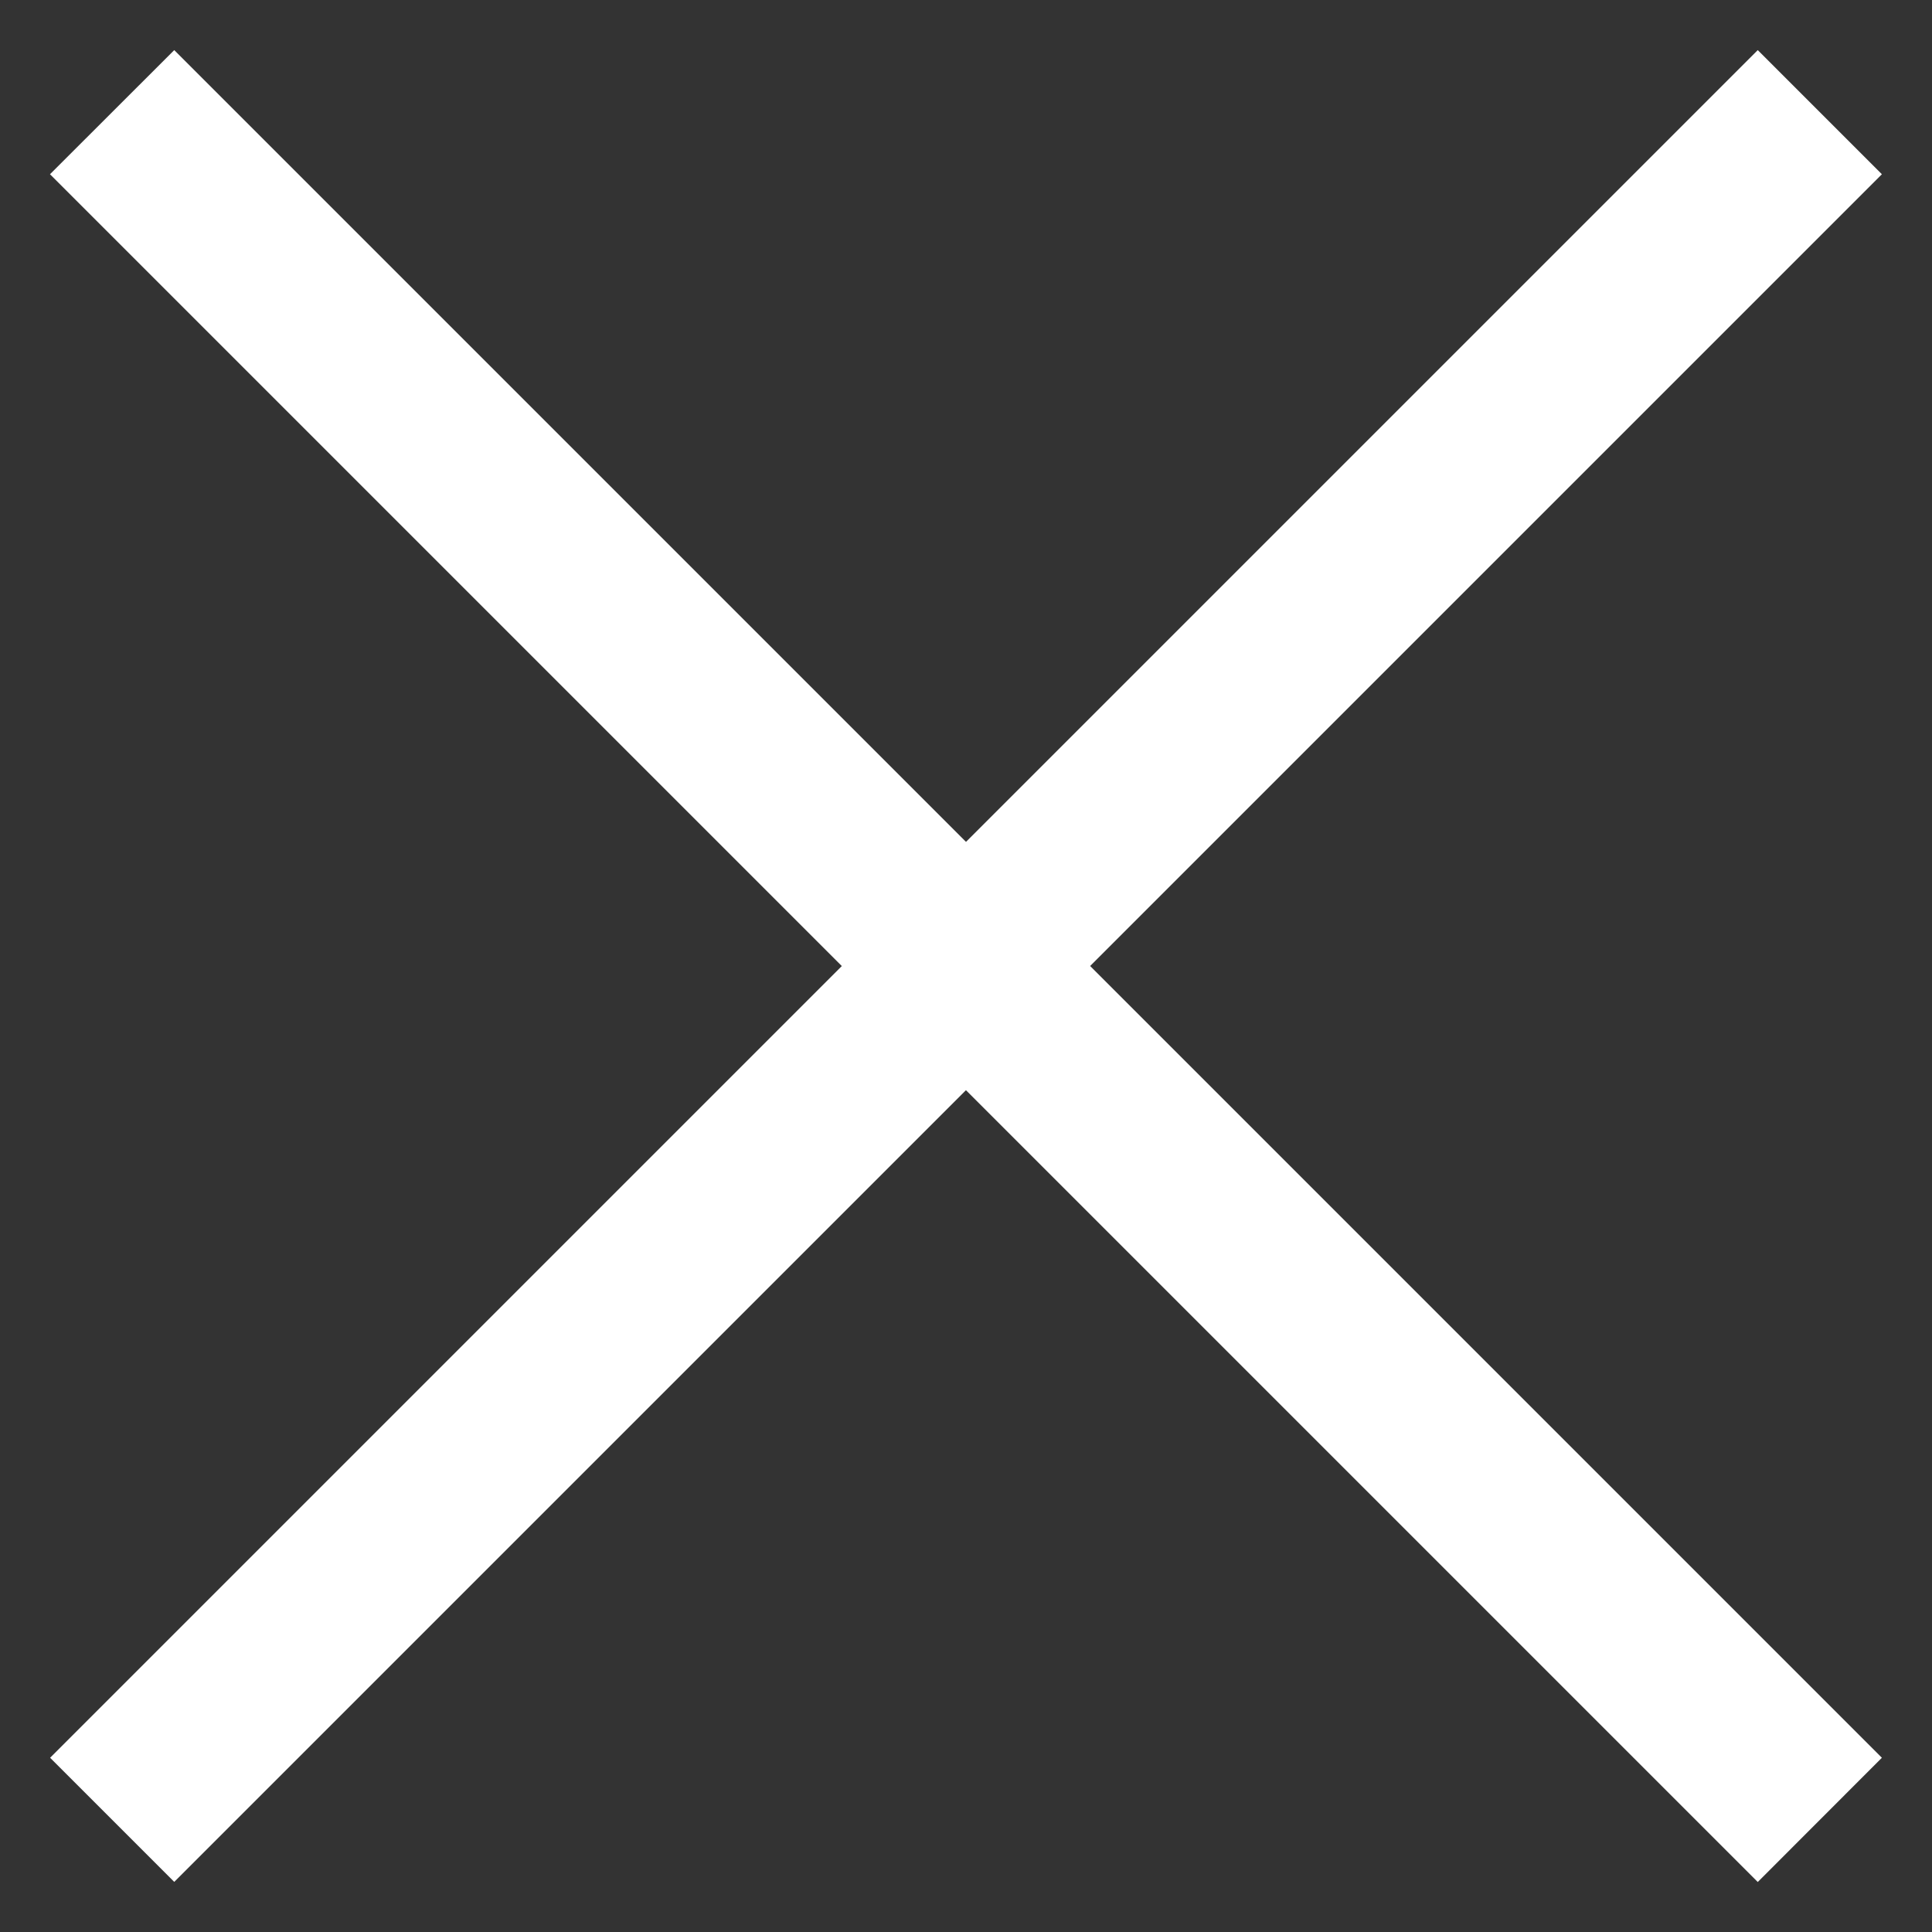 <svg width="16" height="16" viewBox="0 0 16 16" fill="none" xmlns="http://www.w3.org/2000/svg">
<rect x="0" y="0" width="16" height="16" fill="#333333" stroke="none"/>
<path d="M0.415 14.557L14.557 0.415L15.585 1.443L1.443 15.585L0.415 14.557Z" fill="white"/>
<path d="M1.443 0.415L15.585 14.557L14.557 15.586L0.414 1.443L1.443 0.415Z" fill="white"/>
</svg>
